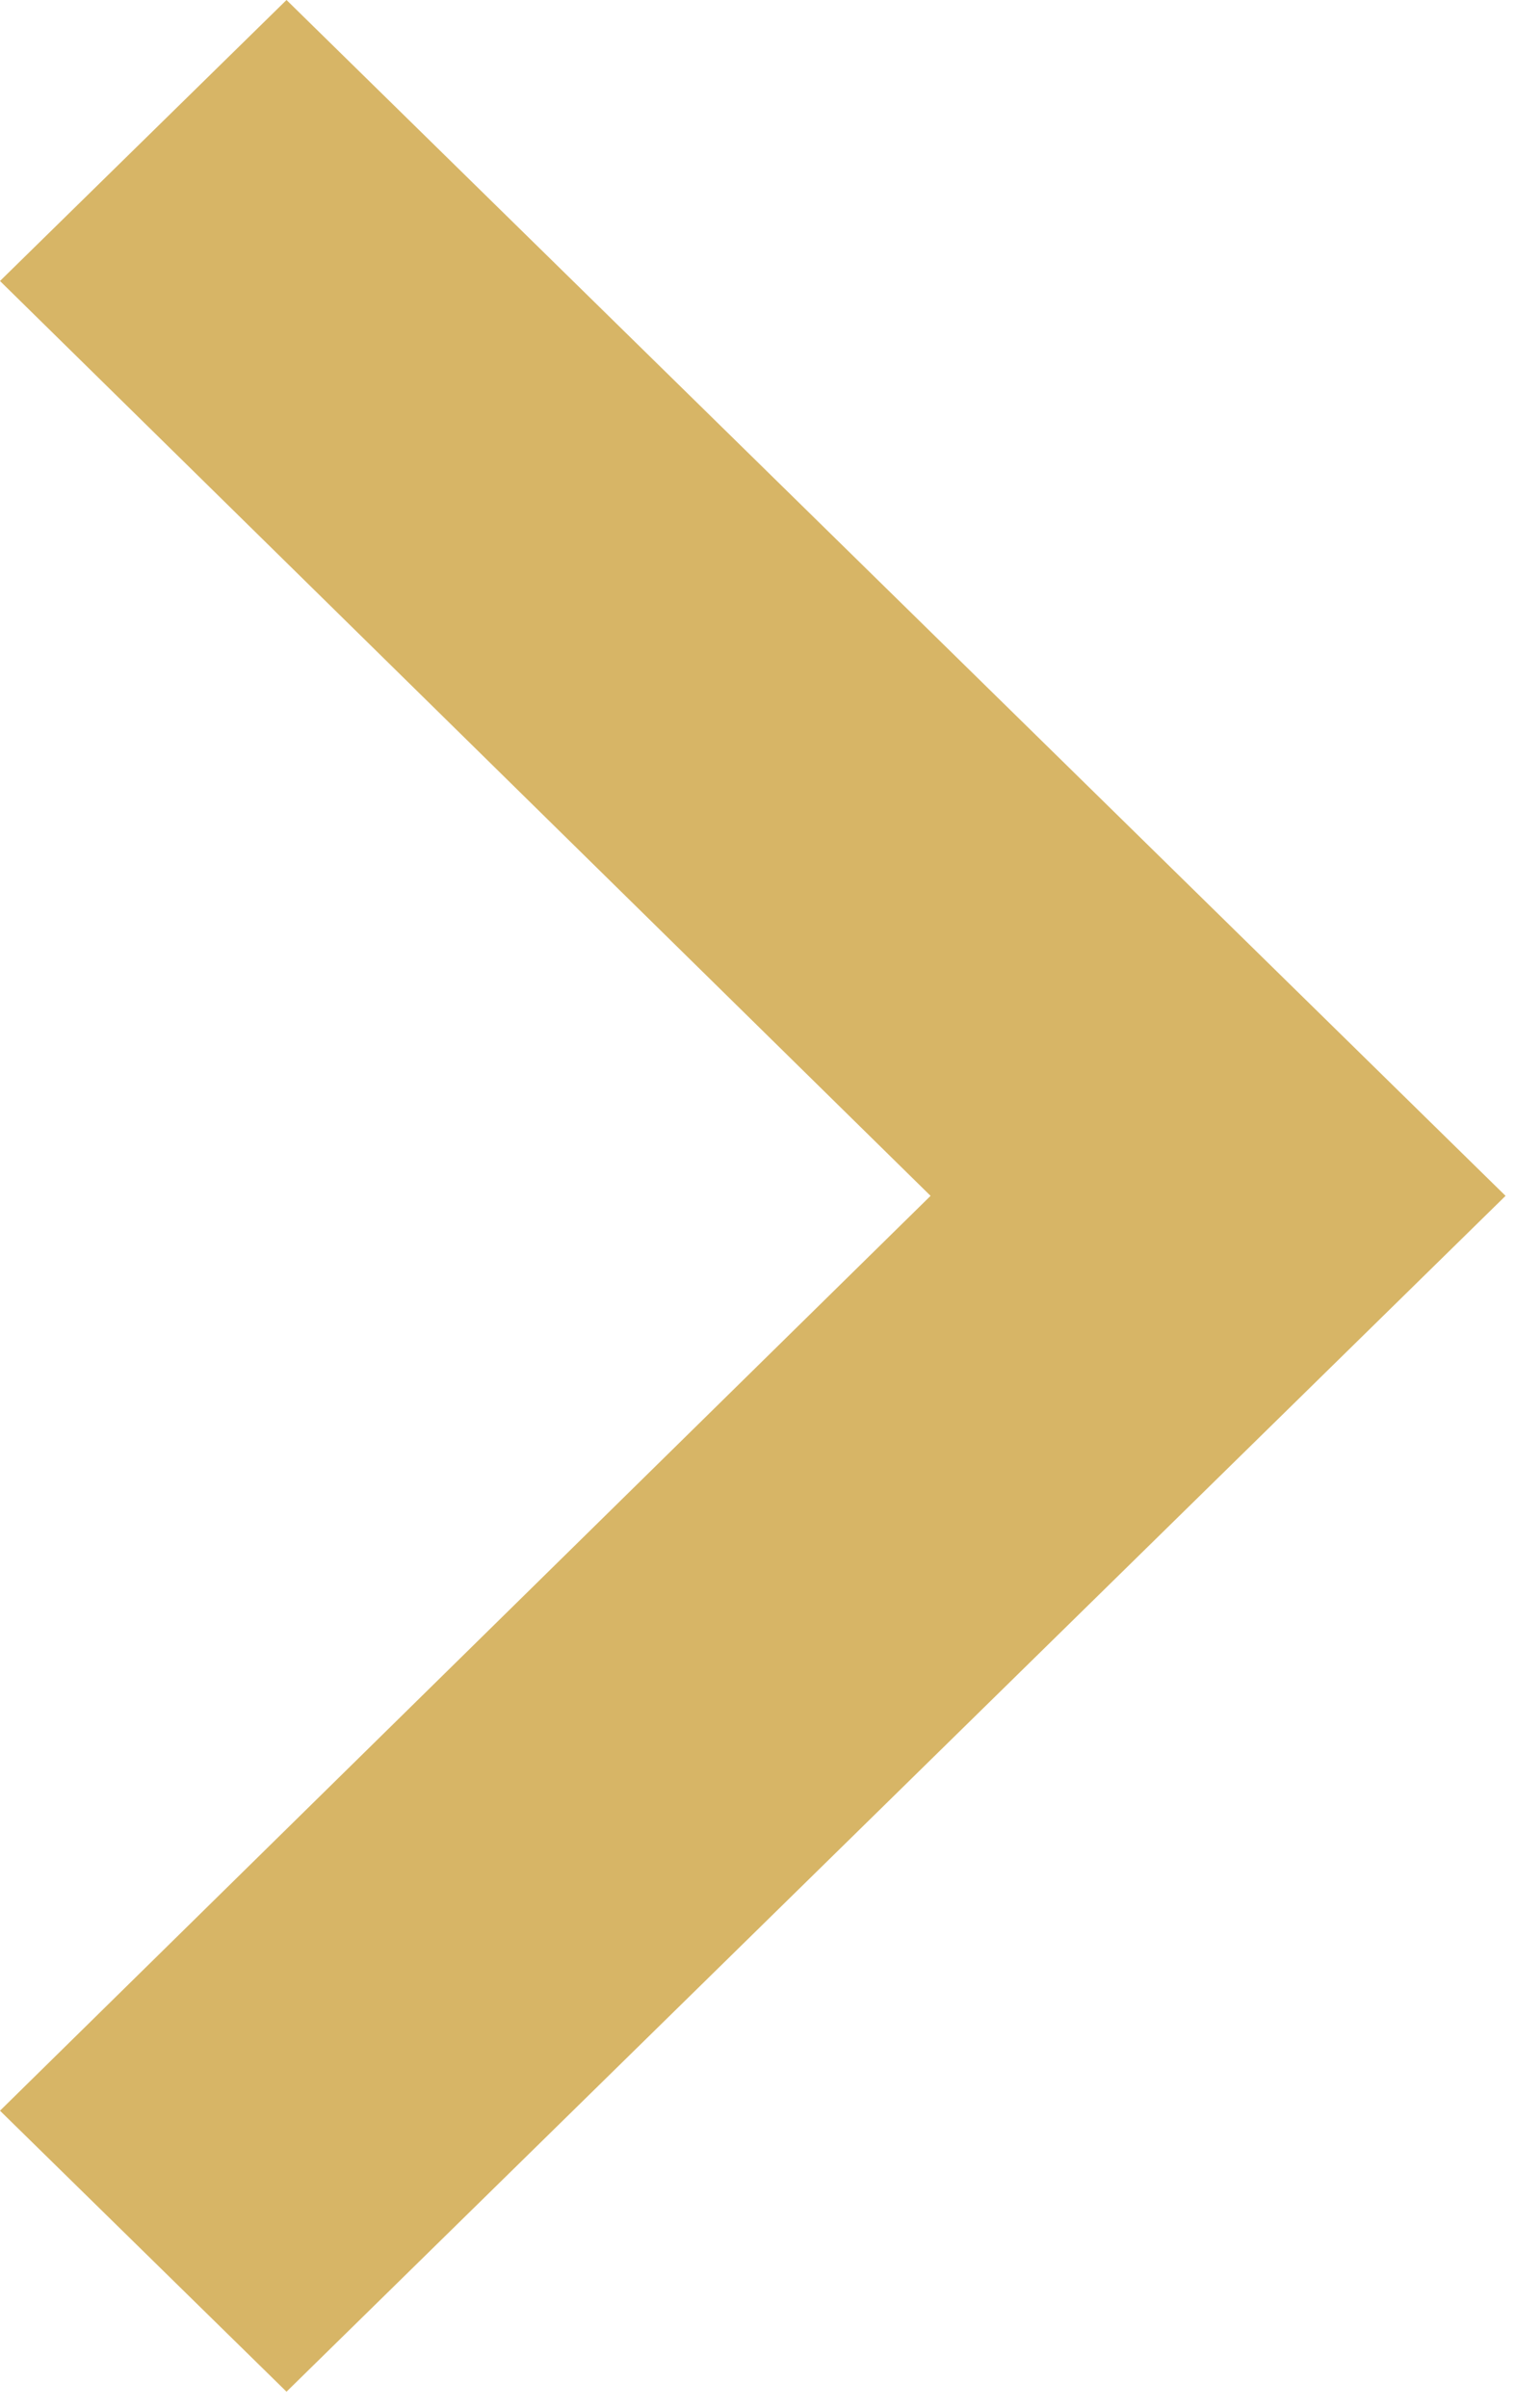 <svg width="17" height="27" viewBox="0 0 17 27" fill="none" xmlns="http://www.w3.org/2000/svg">
<path d="M0 23.669L10.442 13.41L0 3.151L3.215 0L16.894 13.41L3.215 26.82L0 23.669Z" fill="#D7B566"/>
</svg>
